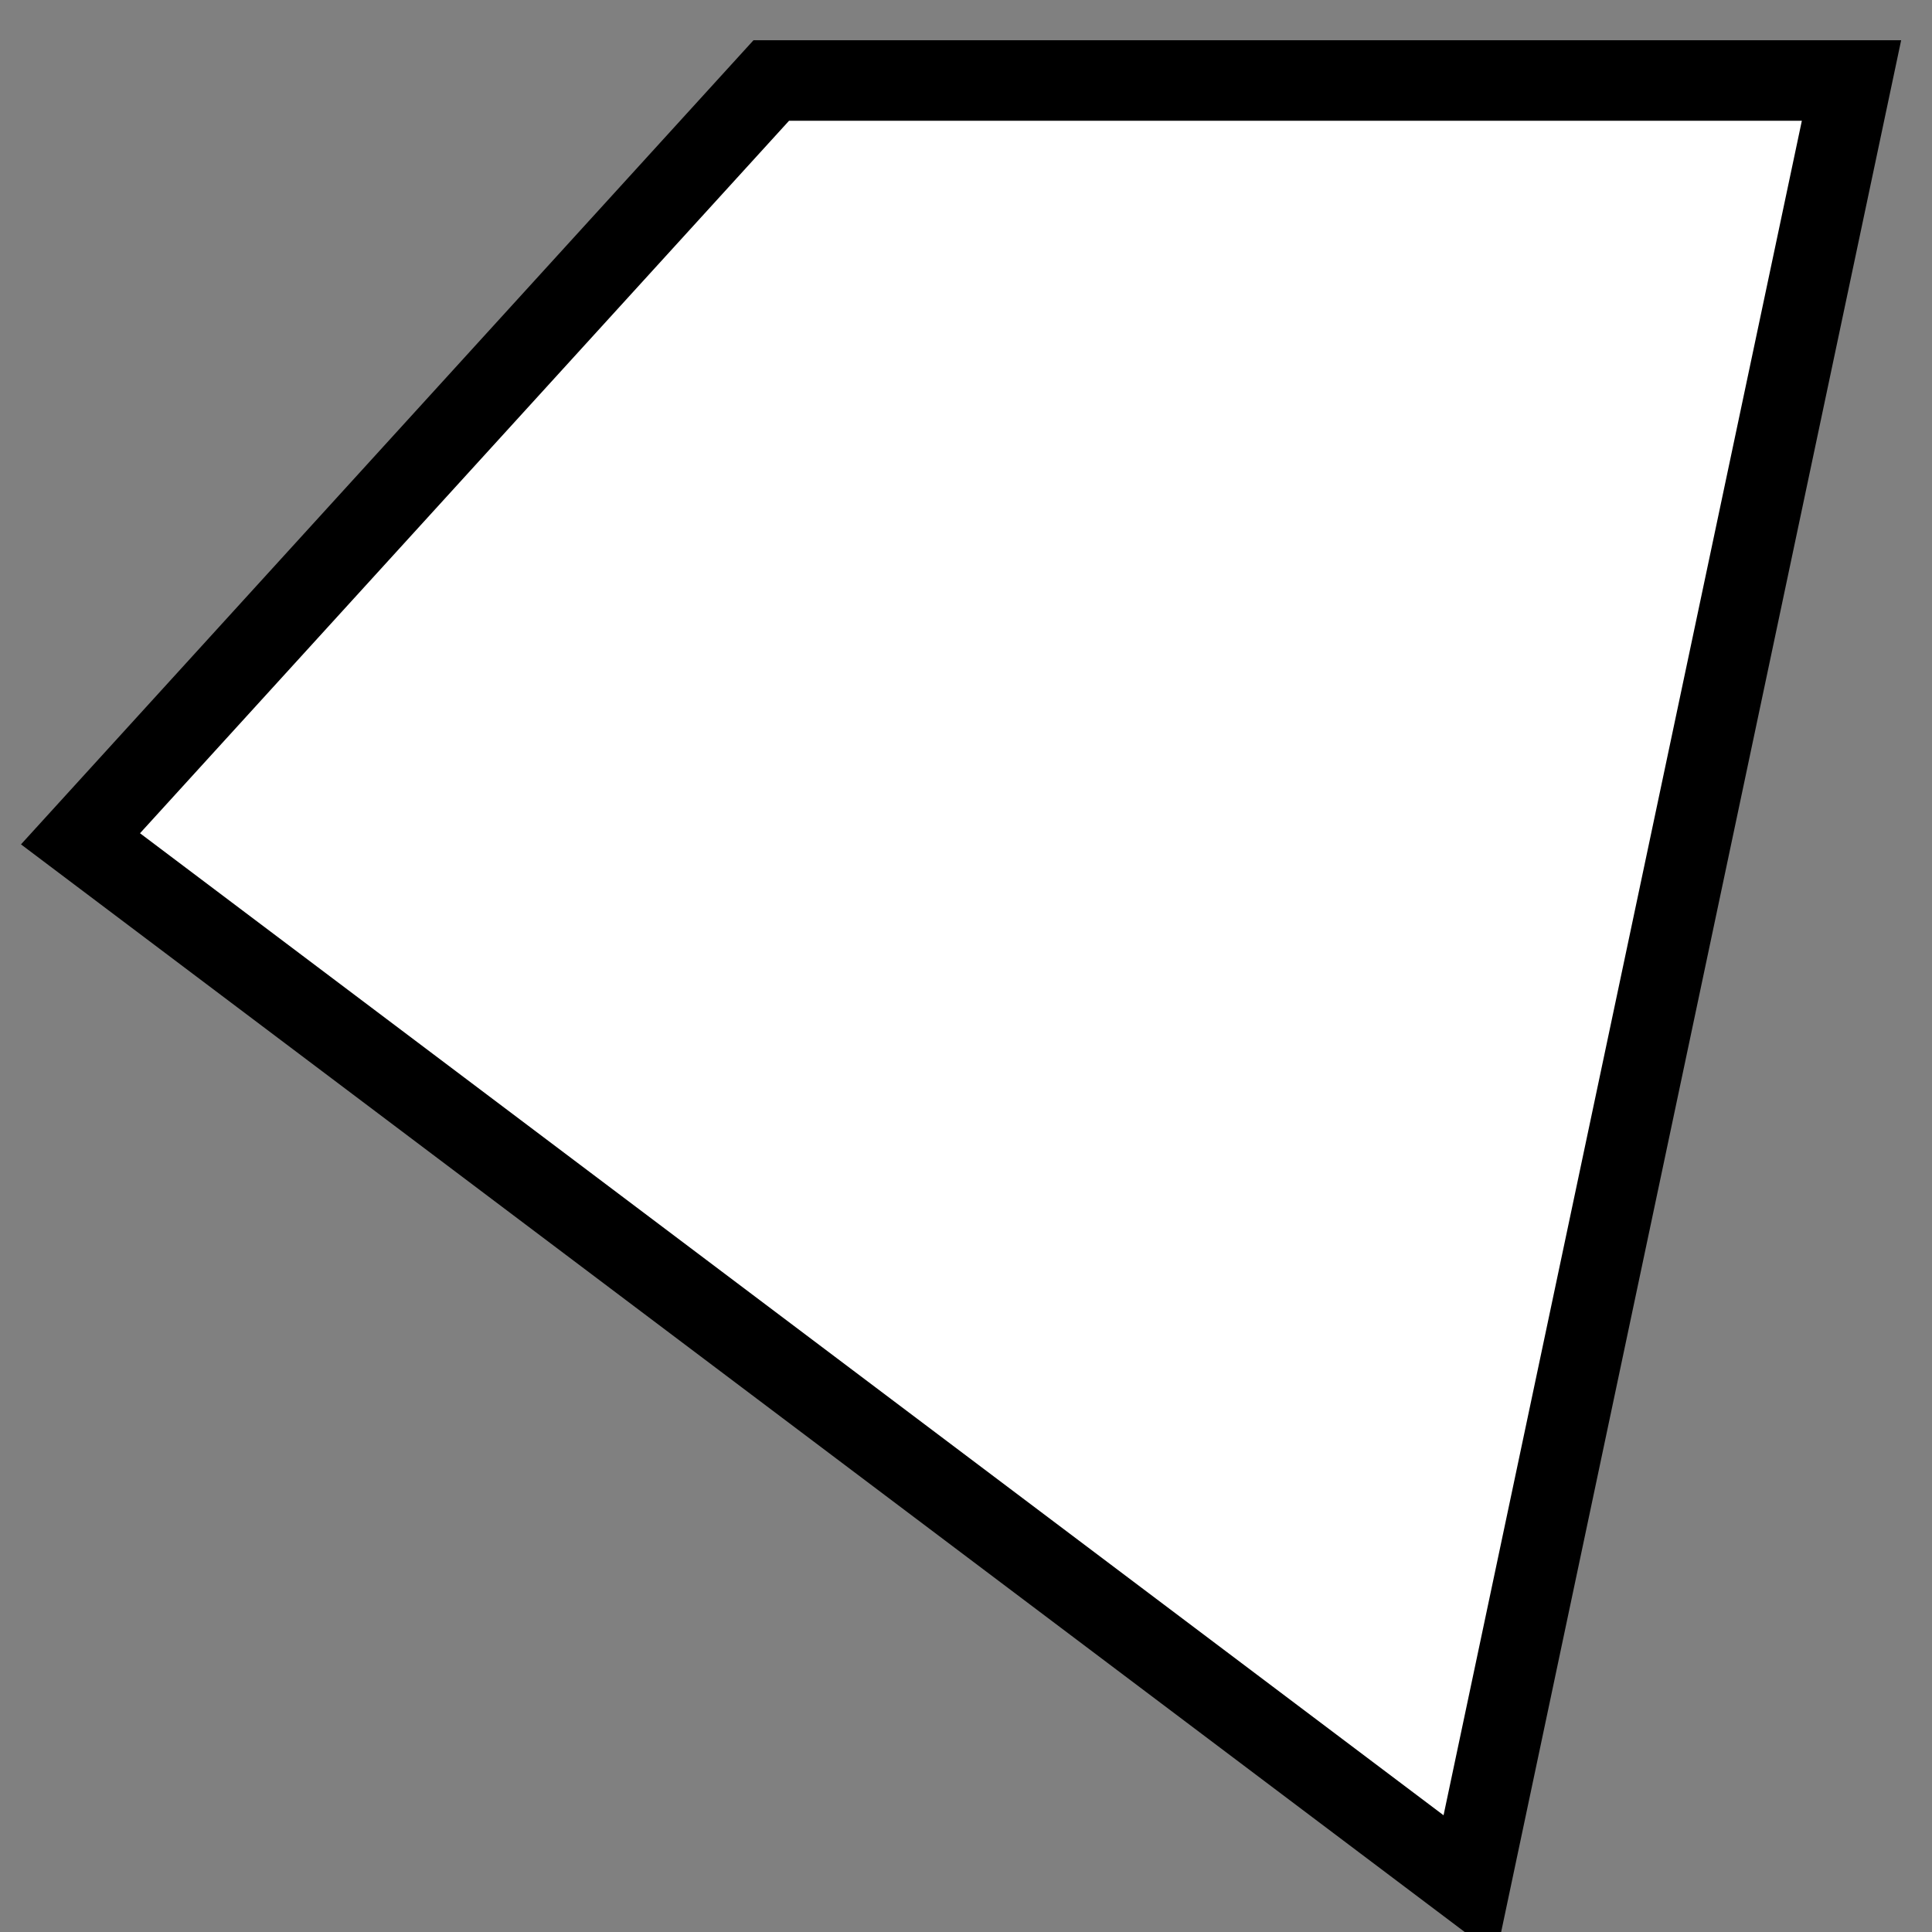 <?xml version="1.0" encoding="UTF-8"?>
<svg width="24px" height="24px" viewBox="0 0 24 24" version="1.1" xmlns="http://www.w3.org/2000/svg" xmlns:xlink="http://www.w3.org/1999/xlink">
    <rect x="0" y="0" width="24" height="24" fill="#808080" stroke="none"/>
    <title>654F7596-6E9C-45E1-9147-867FE1CBB32D</title>
    <g id="Page-1" stroke="none" stroke-width="1" fill="none" fill-rule="evenodd">
        <g id="map-view1" transform="translate(-1073, -212)" fill="#FFFFFF" stroke="#000000">
            <polygon id="Path-10" points="1074 222.42 1082.581 213 1096 213 1091.259 235.422"></polygon>
        </g>
    </g>
</svg>